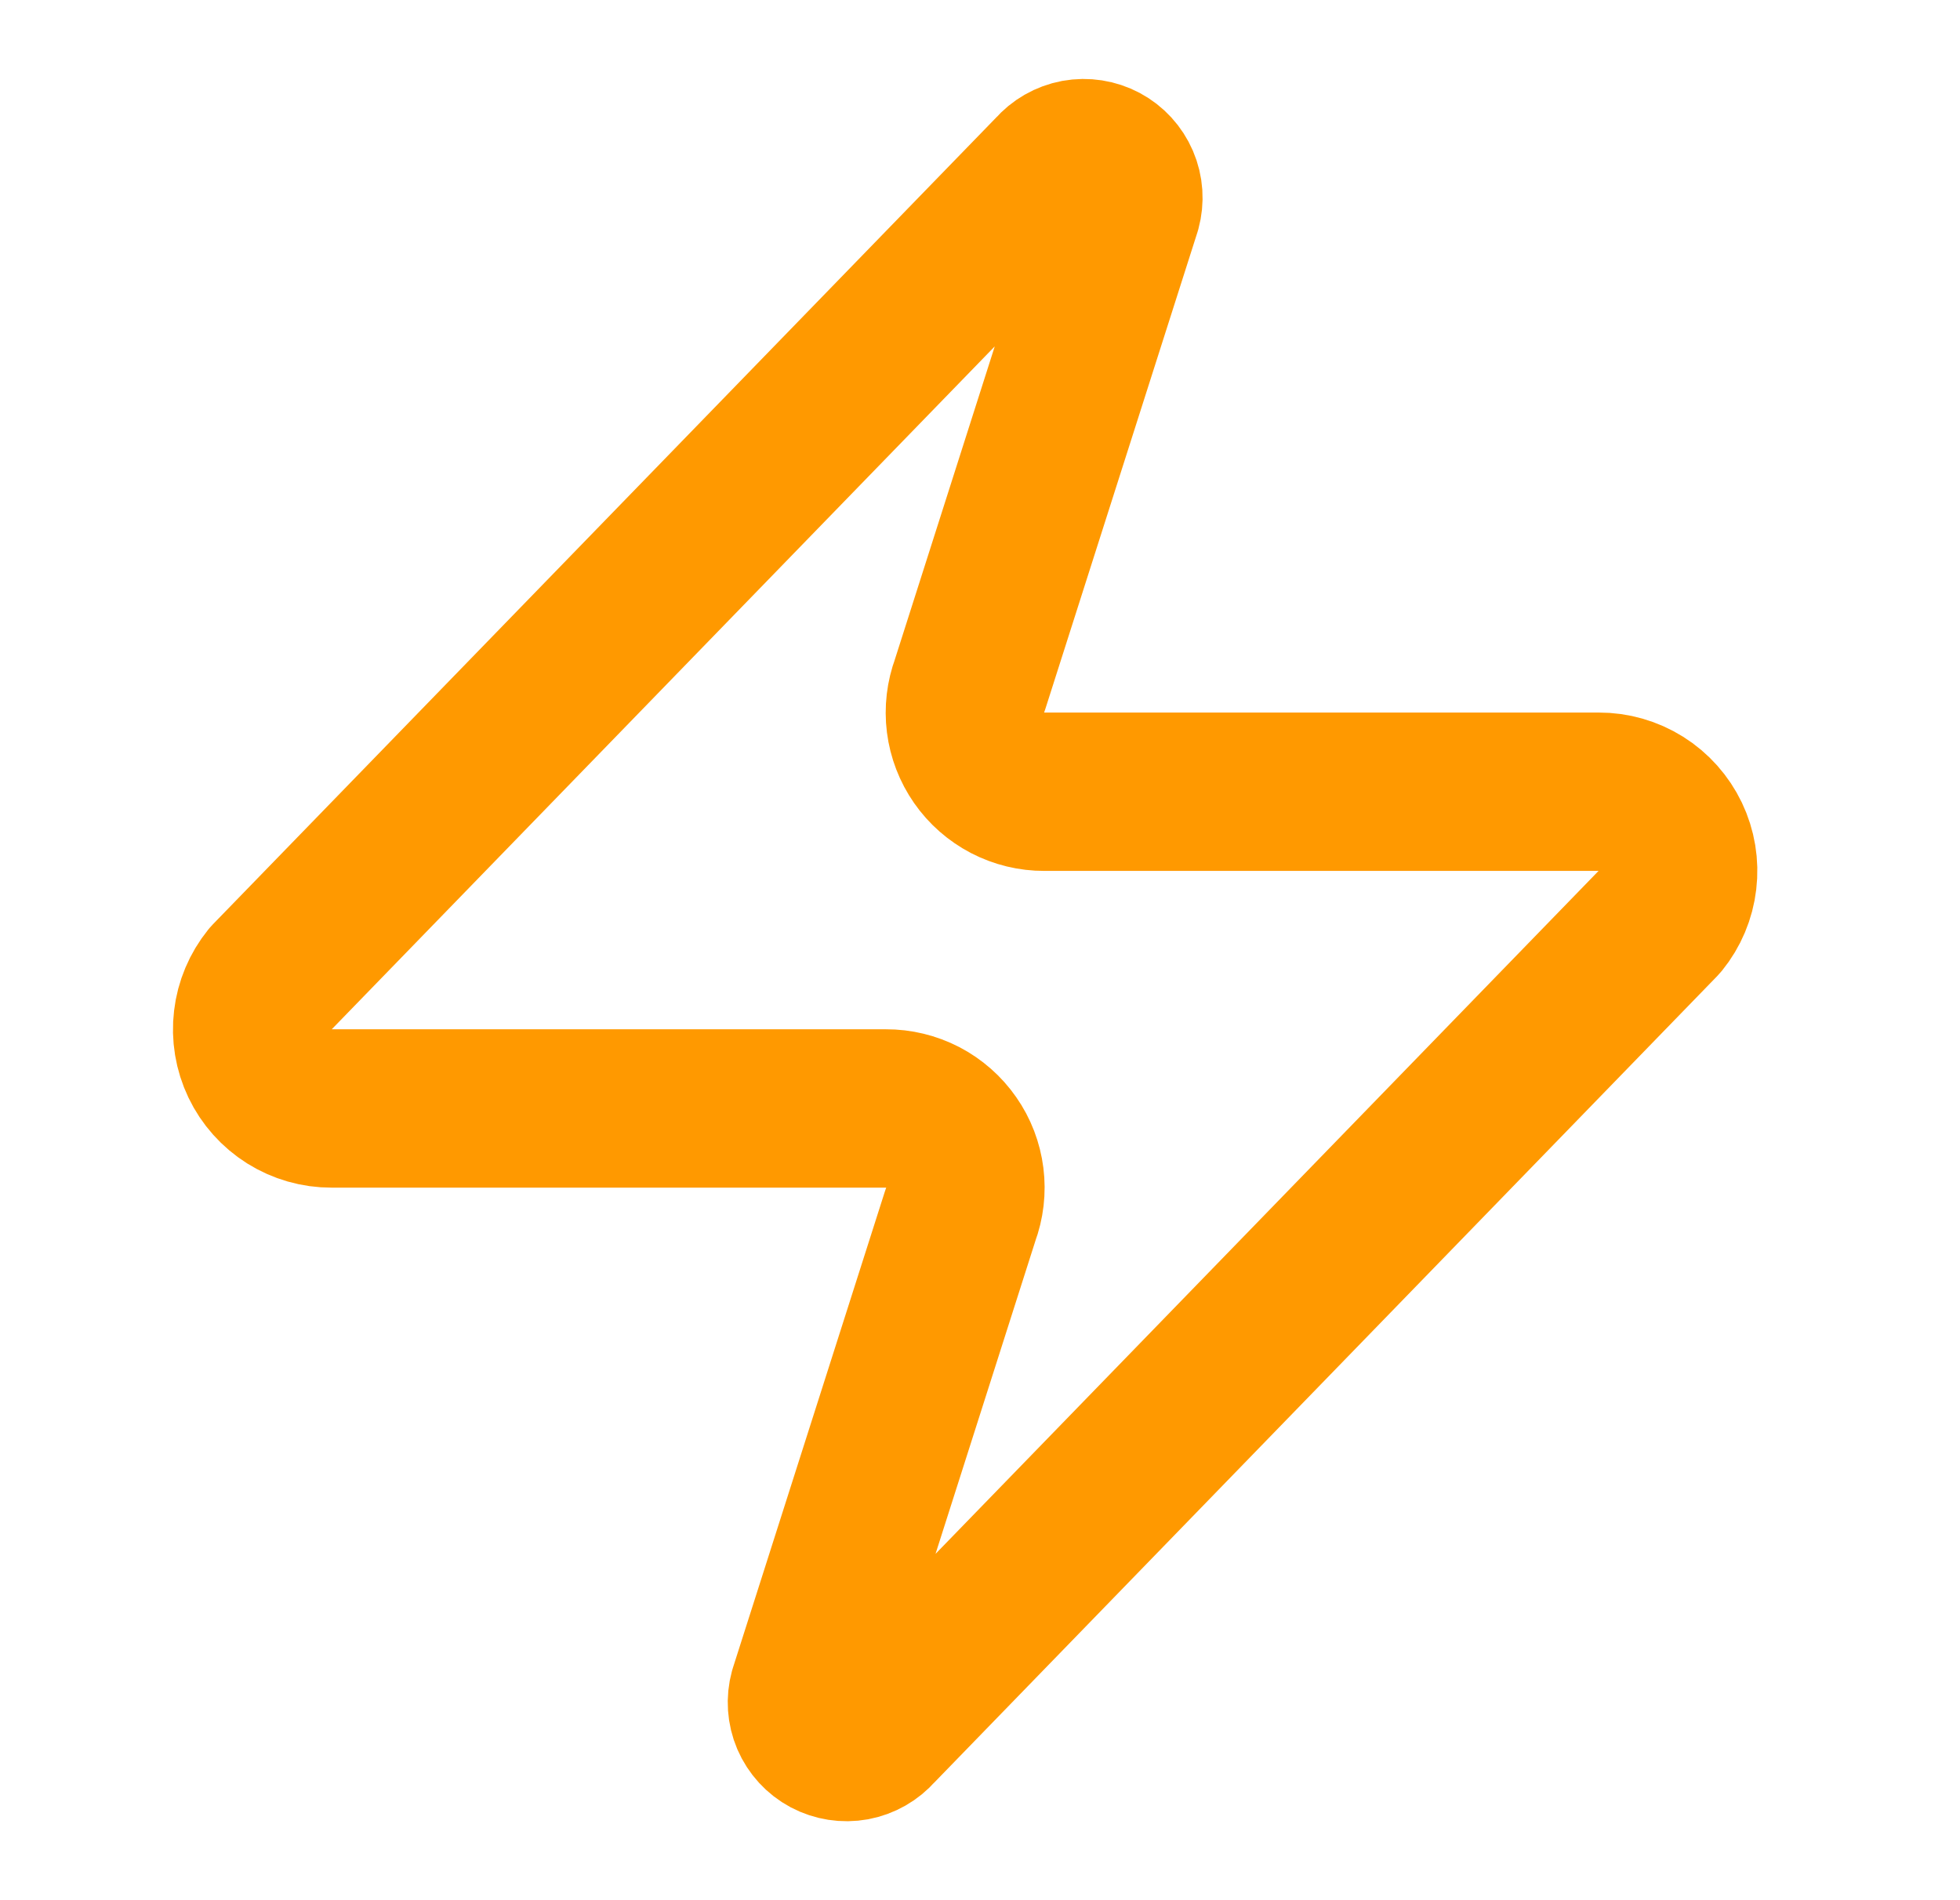 <svg width="33" height="32" viewBox="0 0 33 32" fill="none" xmlns="http://www.w3.org/2000/svg">
<path d="M5.583 18.667C5.331 18.668 5.084 18.597 4.87 18.463C4.656 18.328 4.485 18.137 4.376 17.909C4.267 17.681 4.225 17.427 4.255 17.177C4.284 16.926 4.385 16.689 4.543 16.493L17.744 2.893C17.843 2.779 17.977 2.702 18.126 2.674C18.275 2.647 18.428 2.671 18.562 2.742C18.695 2.813 18.8 2.928 18.86 3.067C18.92 3.206 18.93 3.361 18.89 3.507L16.33 11.533C16.255 11.735 16.229 11.953 16.256 12.167C16.283 12.381 16.362 12.585 16.485 12.762C16.608 12.939 16.773 13.083 16.964 13.183C17.155 13.282 17.368 13.334 17.584 13.333H26.917C27.169 13.332 27.416 13.403 27.63 13.537C27.844 13.671 28.015 13.864 28.124 14.091C28.233 14.319 28.275 14.573 28.245 14.823C28.216 15.074 28.116 15.311 27.957 15.507L14.757 29.107C14.658 29.221 14.523 29.298 14.374 29.326C14.226 29.353 14.072 29.329 13.938 29.258C13.805 29.187 13.7 29.072 13.64 28.933C13.581 28.794 13.57 28.639 13.61 28.493L16.17 20.467C16.246 20.265 16.271 20.047 16.244 19.833C16.217 19.619 16.139 19.415 16.015 19.238C15.892 19.061 15.728 18.917 15.537 18.817C15.345 18.718 15.133 18.666 14.917 18.667H5.583Z" stroke="#FF9900" stroke-width="2.667" stroke-linecap="round" stroke-linejoin="round"/>
</svg>
